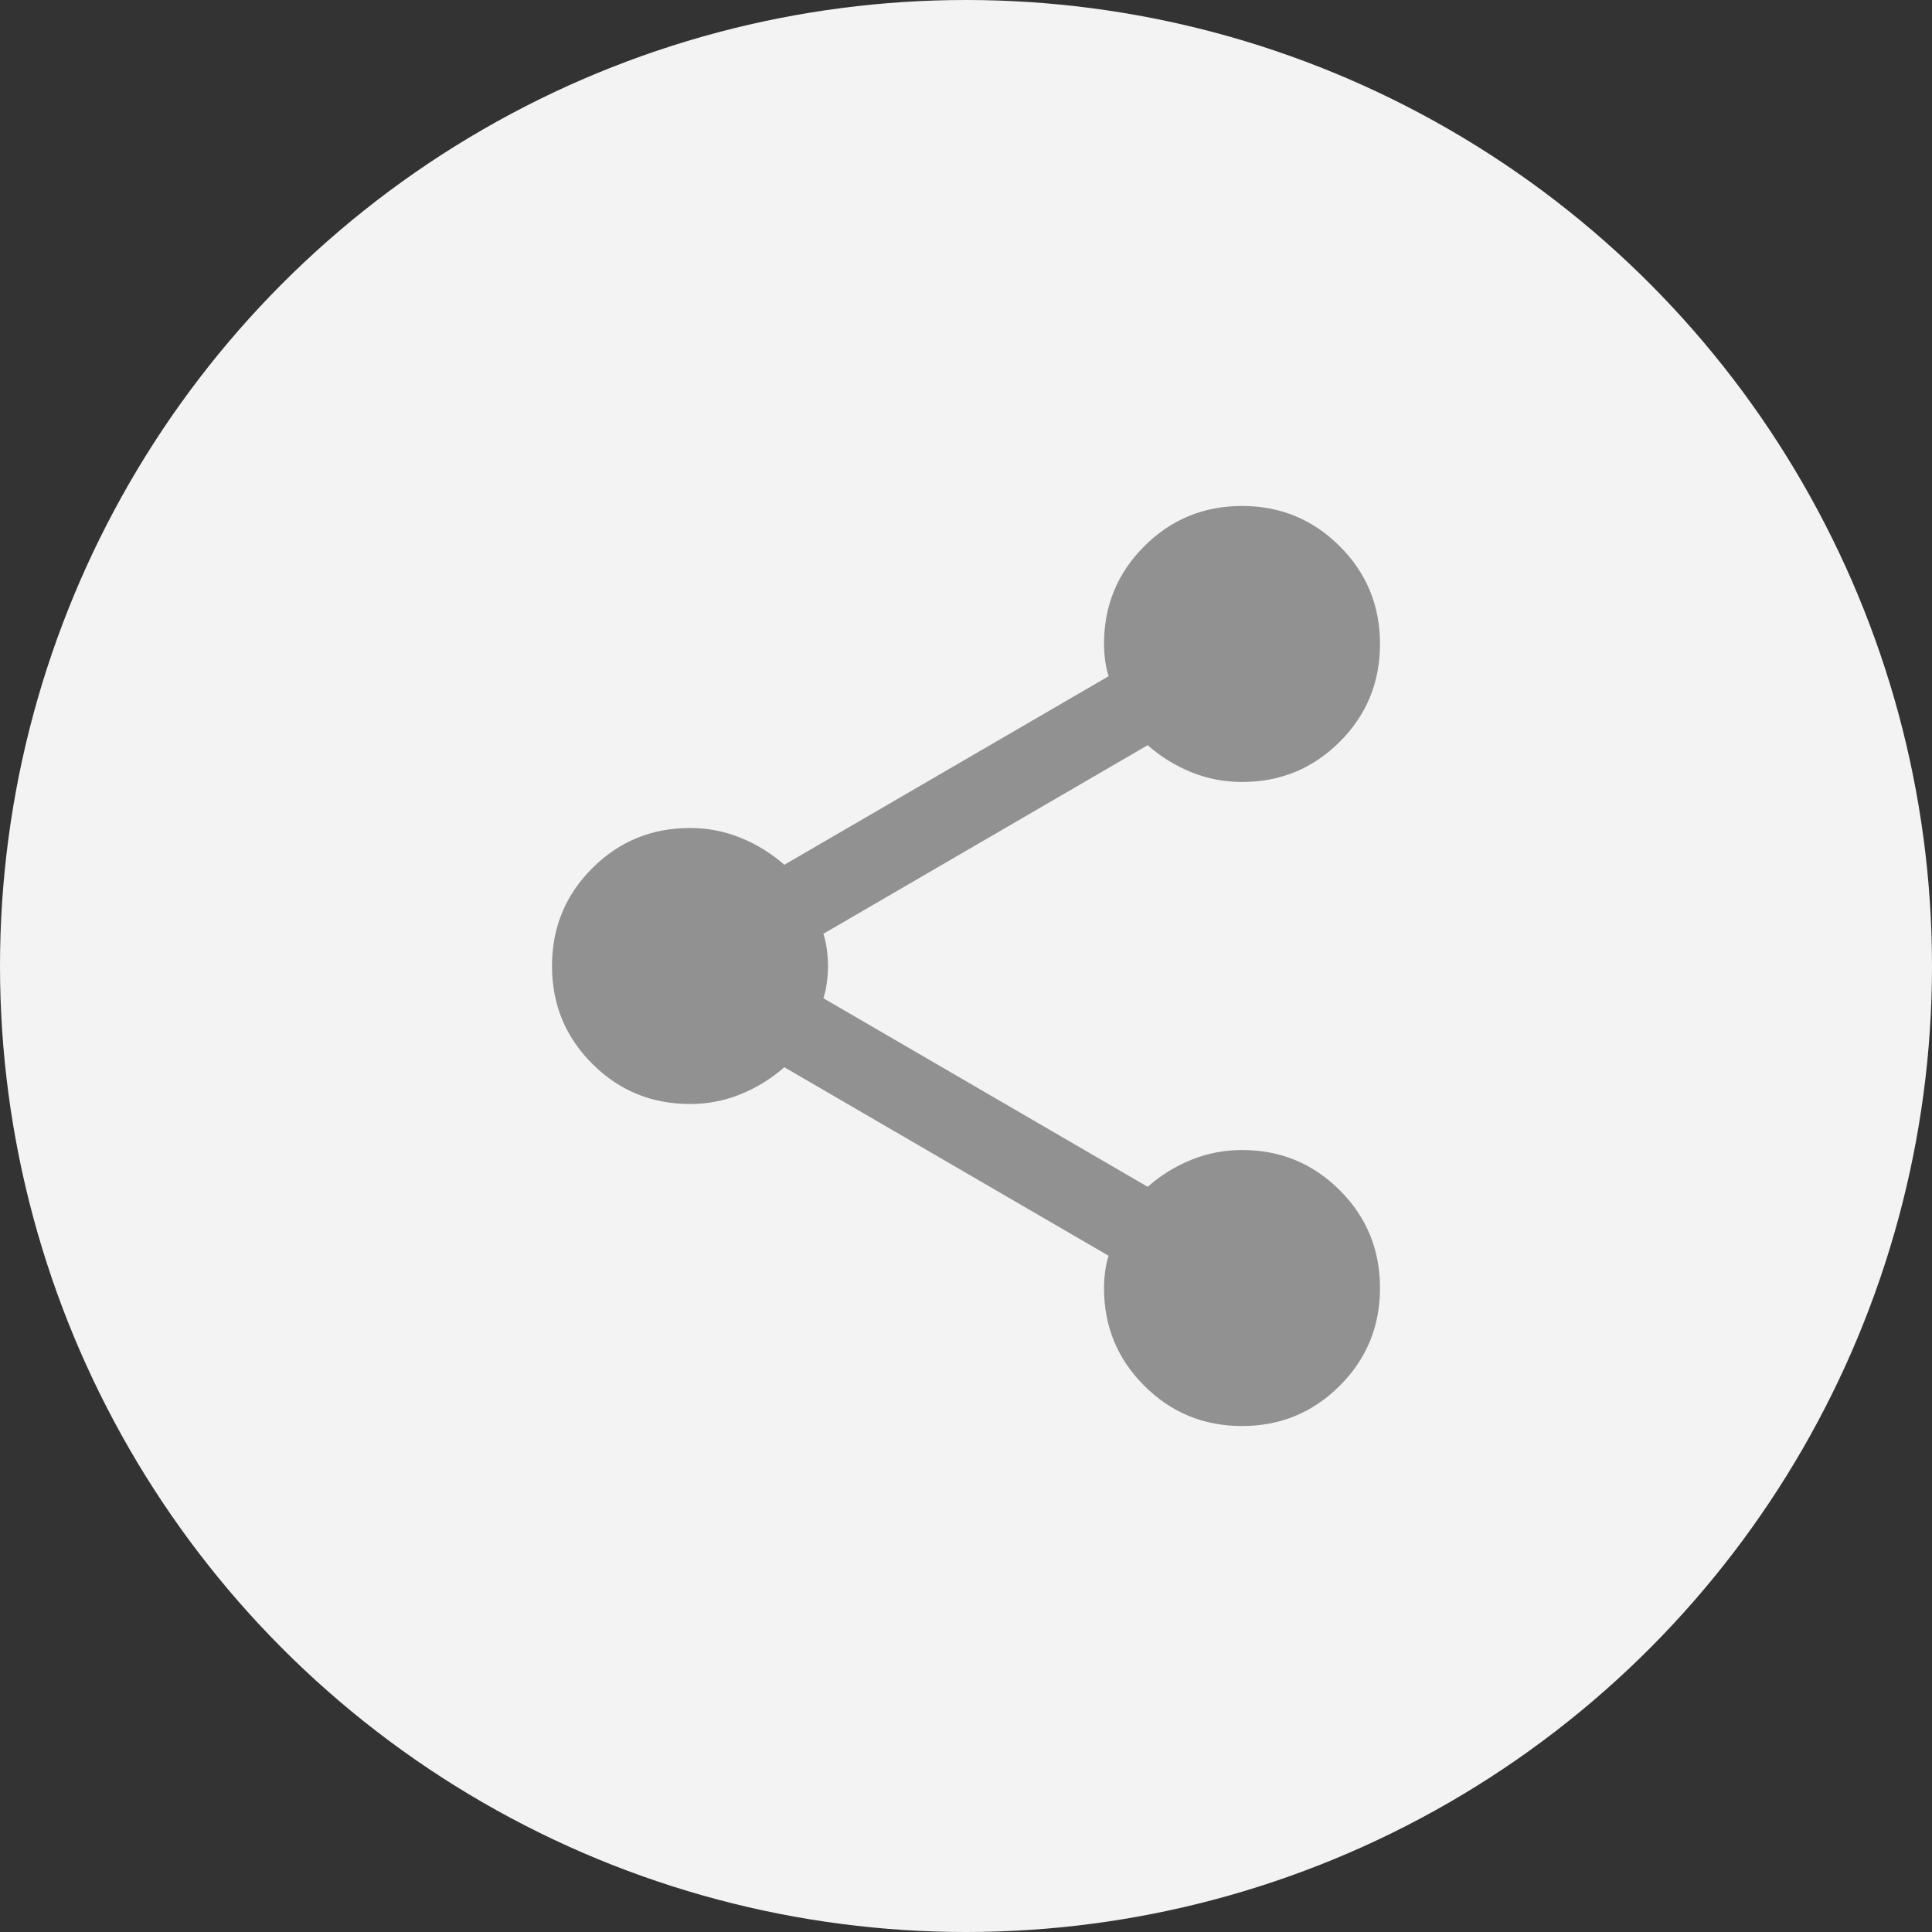 <svg width="28" height="28" viewBox="0 0 28 28" fill="none" xmlns="http://www.w3.org/2000/svg">
<rect x="0" y="0" width="28" height="28" fill="#333333" stroke="none"/>
<circle cx="14" cy="14" r="14" fill="#F3F3F3"/>
<mask id="mask0_3796_2986" style="mask-type:alpha" maskUnits="userSpaceOnUse" x="6" y="6" width="16" height="16">
<rect x="6" y="6" width="16" height="16" fill="#D9D9D9"/>
</mask>
<g mask="url(#mask0_3796_2986)">
<path d="M18 20.667C17.444 20.667 16.972 20.472 16.583 20.083C16.194 19.695 16 19.222 16 18.667C16 18.589 16.006 18.508 16.017 18.425C16.028 18.342 16.044 18.267 16.067 18.2L11.367 15.467C11.178 15.633 10.967 15.764 10.733 15.858C10.5 15.953 10.256 16 10 16C9.444 16 8.972 15.806 8.583 15.417C8.194 15.028 8 14.556 8 14C8 13.444 8.194 12.972 8.583 12.583C8.972 12.194 9.444 12 10 12C10.256 12 10.5 12.047 10.733 12.142C10.967 12.236 11.178 12.367 11.367 12.533L16.067 9.8C16.044 9.733 16.028 9.658 16.017 9.575C16.006 9.492 16 9.411 16 9.333C16 8.778 16.194 8.306 16.583 7.917C16.972 7.528 17.444 7.333 18 7.333C18.556 7.333 19.028 7.528 19.417 7.917C19.806 8.306 20 8.778 20 9.333C20 9.889 19.806 10.361 19.417 10.75C19.028 11.139 18.556 11.333 18 11.333C17.744 11.333 17.5 11.286 17.267 11.192C17.033 11.097 16.822 10.967 16.633 10.8L11.933 13.533C11.956 13.6 11.972 13.675 11.983 13.758C11.994 13.842 12 13.922 12 14C12 14.078 11.994 14.158 11.983 14.242C11.972 14.325 11.956 14.4 11.933 14.467L16.633 17.2C16.822 17.033 17.033 16.903 17.267 16.808C17.5 16.714 17.744 16.667 18 16.667C18.556 16.667 19.028 16.861 19.417 17.25C19.806 17.639 20 18.111 20 18.667C20 19.222 19.806 19.695 19.417 20.083C19.028 20.472 18.556 20.667 18 20.667Z" fill="#919191"/>
</g>
</svg>
